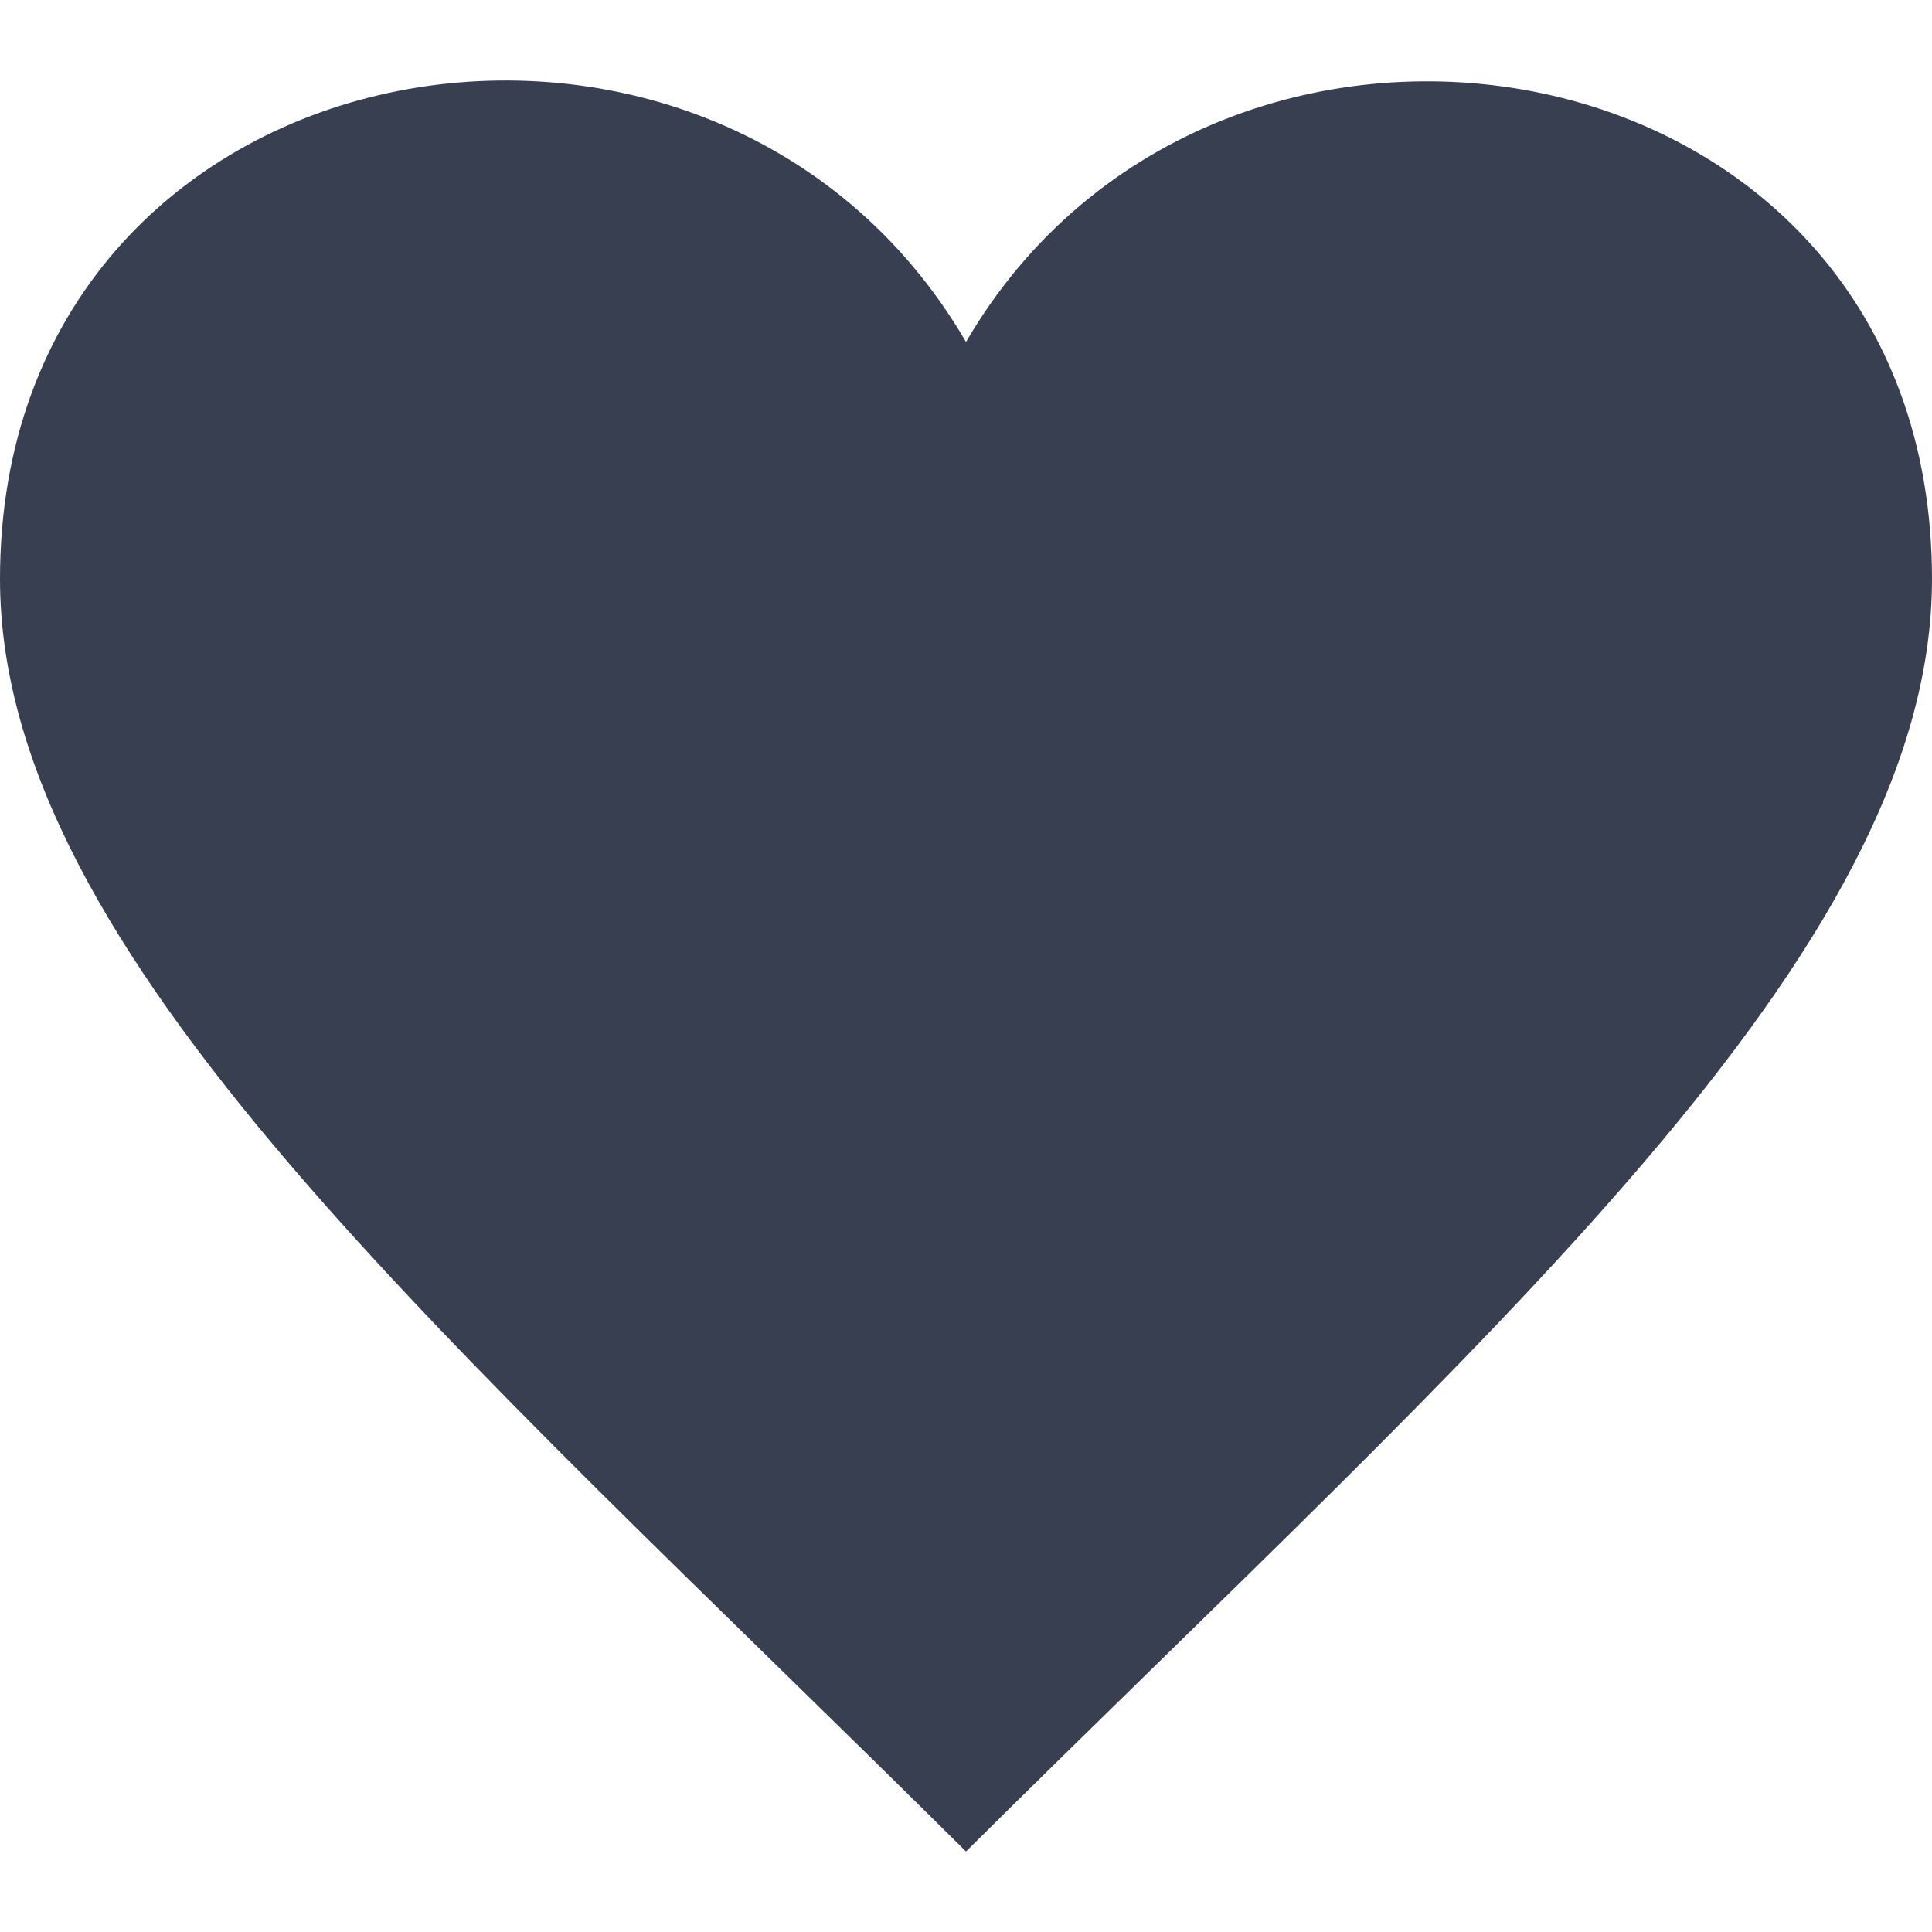 <svg fill="#373f51" xmlns="http://www.w3.org/2000/svg" width="24" height="24" viewBox="0 0 24 24"><path d="M12 4.248c-3.148-5.402-12-3.825-12 2.944 0 4.661 5.571 9.427 12 15.808 6.43-6.381 12-11.147 12-15.808 0-6.792-8.875-8.306-12-2.944z"/></svg>